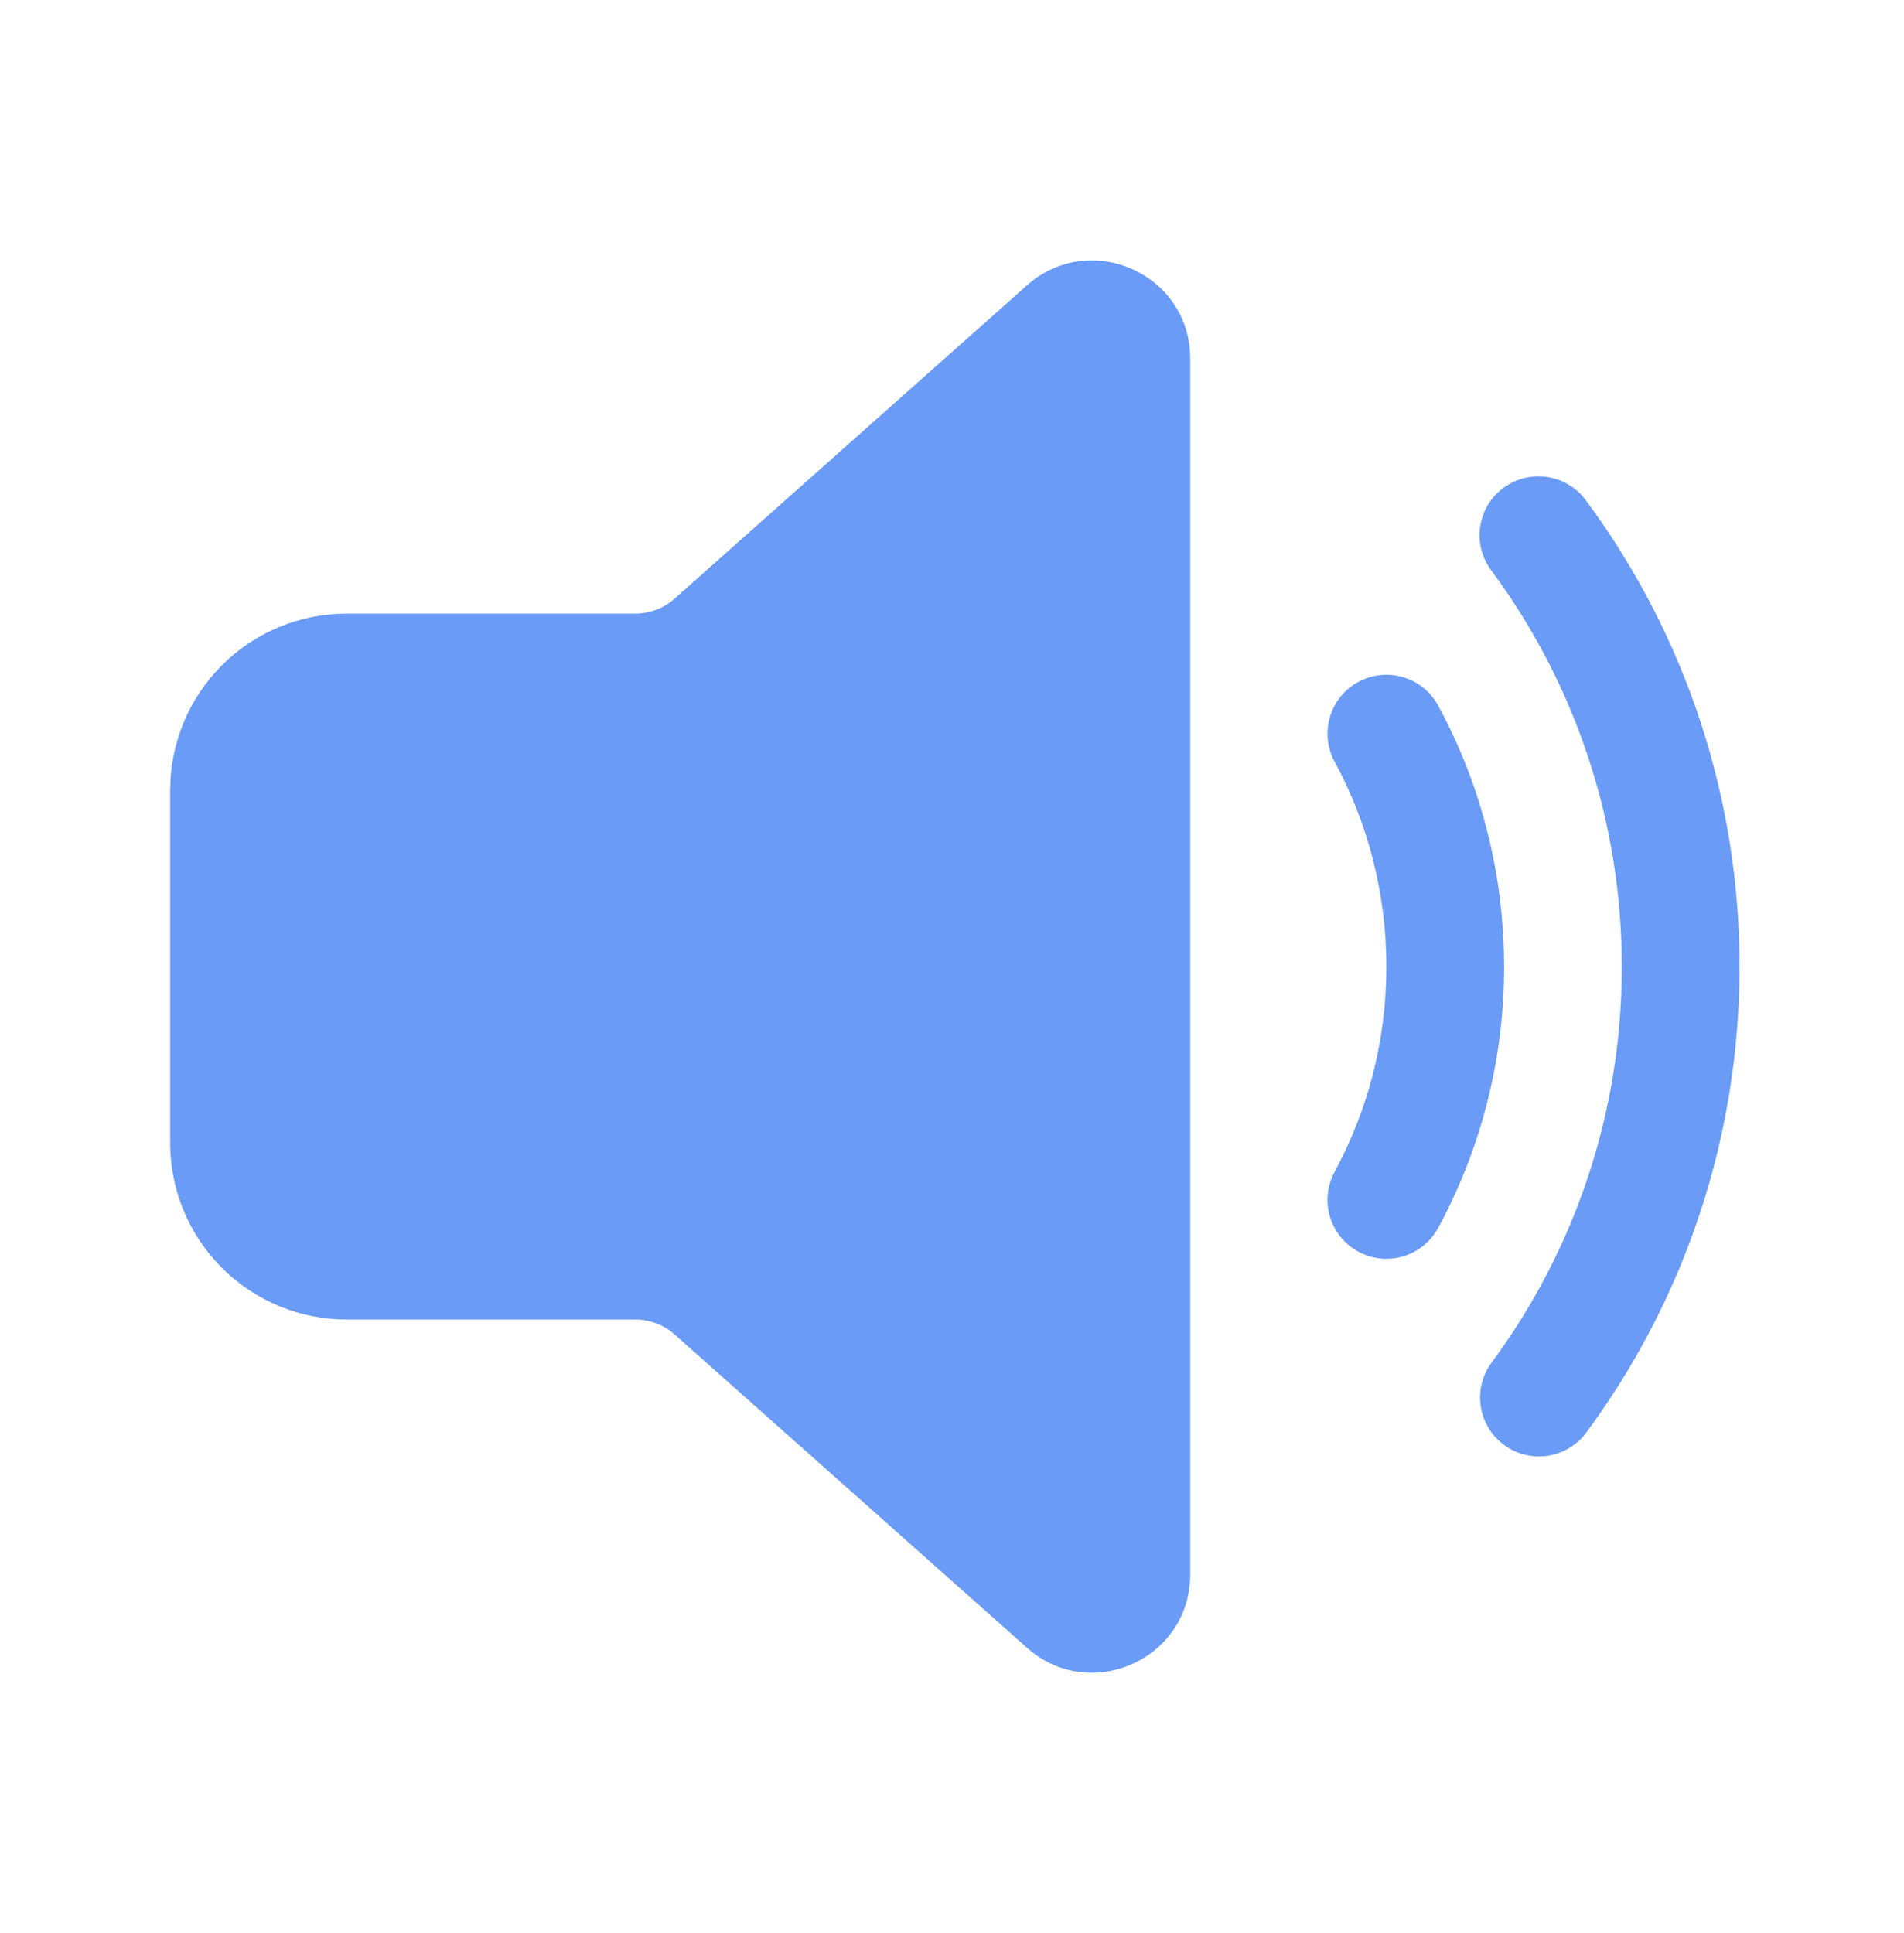 <svg width="66" height="67" viewBox="0 0 66 67" fill="none" xmlns="http://www.w3.org/2000/svg">
<path d="M41.258 12.429V54.576C41.258 57.511 37.792 59.067 35.6 57.117L23.383 46.254C23.009 45.922 22.527 45.739 22.028 45.739H12.019C11.215 45.739 10.42 45.581 9.677 45.274C8.935 44.966 8.26 44.515 7.692 43.947C7.124 43.379 6.673 42.704 6.365 41.962C6.058 41.219 5.899 40.423 5.899 39.62V27.386C5.9 25.763 6.545 24.207 7.693 23.06C8.84 21.913 10.396 21.269 12.019 21.269H22.028C22.528 21.268 23.01 21.084 23.383 20.752L35.597 9.892C37.792 7.942 41.258 9.497 41.258 12.429ZM52.115 16.912C52.55 16.59 53.095 16.453 53.63 16.533C54.165 16.613 54.646 16.901 54.968 17.336C58.437 22.015 60.306 27.687 60.297 33.511C60.304 39.335 58.435 45.006 54.966 49.683C54.64 50.109 54.16 50.389 53.63 50.464C53.1 50.538 52.561 50.402 52.131 50.083C51.701 49.764 51.413 49.288 51.33 48.759C51.247 48.23 51.376 47.69 51.688 47.255C54.637 43.28 56.225 38.46 56.217 33.511C56.225 28.561 54.637 23.741 51.688 19.765C51.529 19.549 51.413 19.305 51.348 19.044C51.283 18.784 51.27 18.514 51.309 18.248C51.349 17.983 51.441 17.728 51.579 17.498C51.717 17.269 51.9 17.068 52.115 16.909V16.912ZM47.086 23.635C47.322 23.508 47.58 23.427 47.847 23.4C48.113 23.372 48.383 23.397 48.639 23.473C48.896 23.549 49.136 23.675 49.344 23.844C49.552 24.013 49.725 24.221 49.852 24.457C51.31 27.149 52.137 30.236 52.137 33.511C52.142 36.672 51.356 39.783 49.852 42.563C49.725 42.798 49.552 43.007 49.344 43.176C49.136 43.345 48.897 43.471 48.64 43.548C48.383 43.624 48.114 43.649 47.847 43.622C47.581 43.594 47.322 43.514 47.086 43.387C46.85 43.259 46.642 43.087 46.473 42.879C46.304 42.671 46.178 42.431 46.101 42.175C46.025 41.918 46 41.648 46.027 41.382C46.055 41.115 46.135 40.856 46.262 40.621C47.443 38.437 48.06 35.993 48.057 33.511C48.057 30.933 47.404 28.512 46.262 26.399C46.005 25.923 45.948 25.364 46.102 24.846C46.257 24.328 46.611 23.893 47.086 23.635V23.635Z" fill="#699BF7"/>
</svg>
